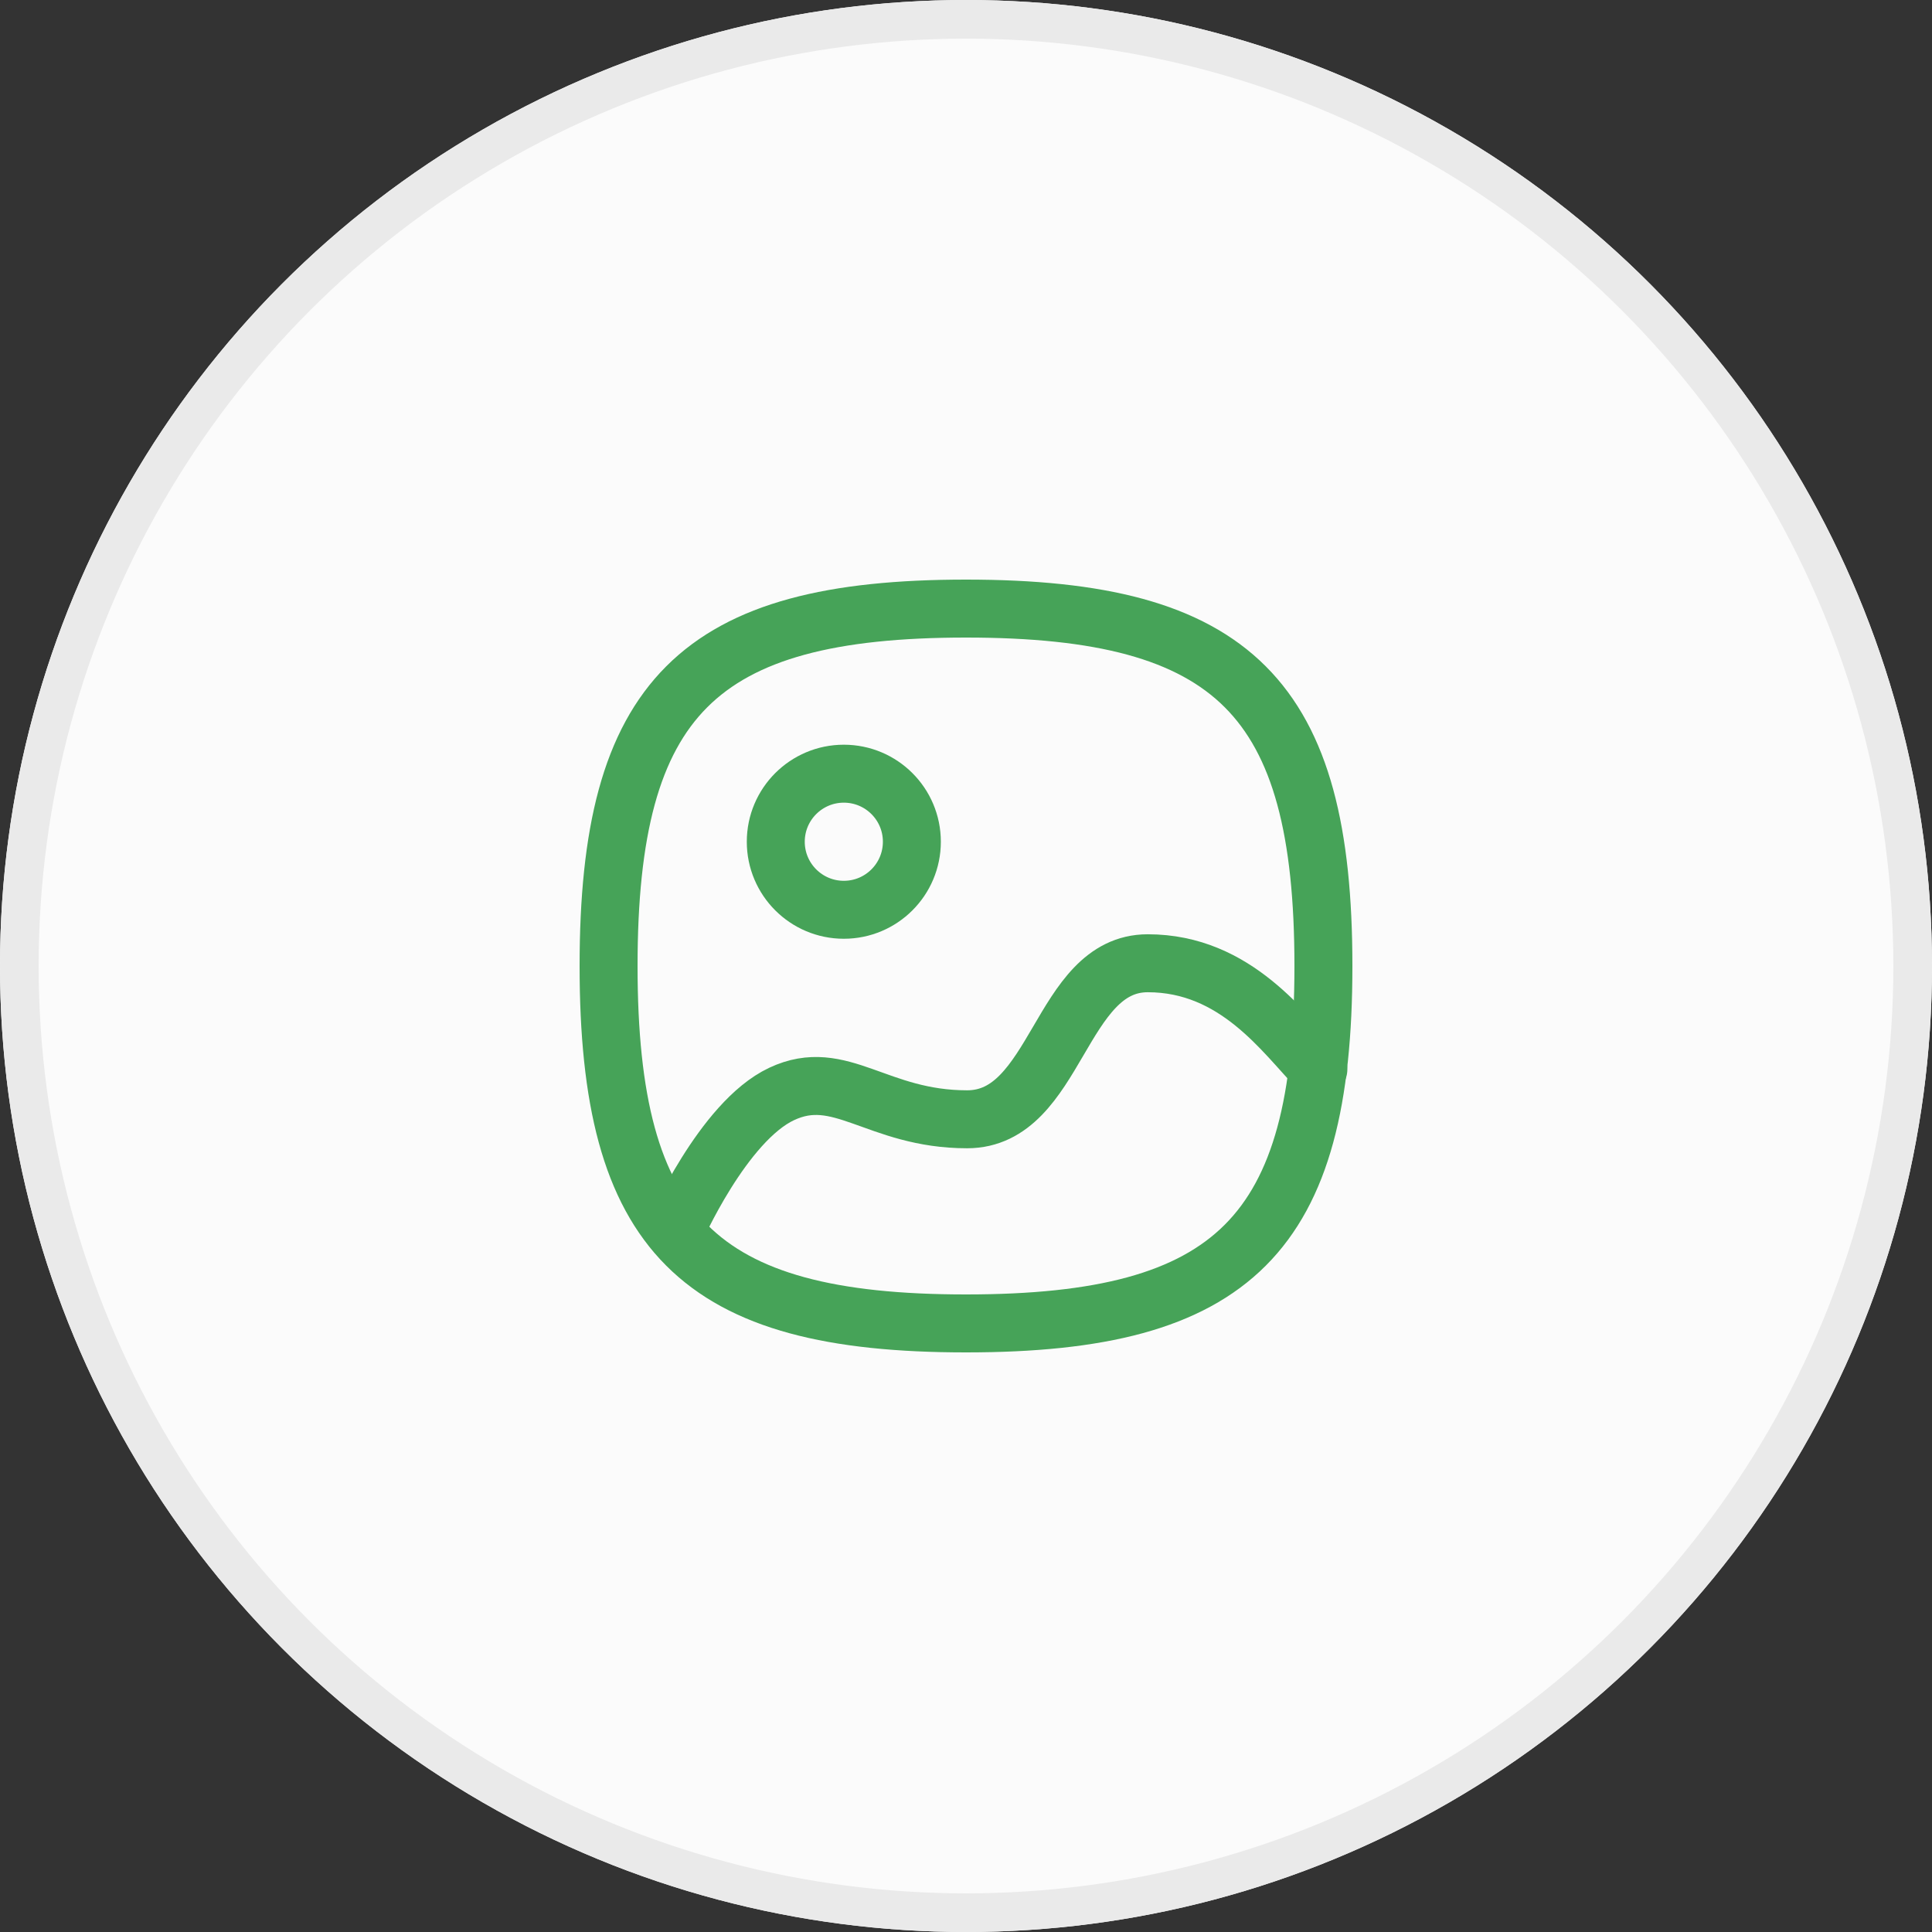 <svg width="50" height="50" viewBox="0 0 50 50" fill="none" xmlns="http://www.w3.org/2000/svg">
<rect x="0" y="0" width="50" height="50" fill="#333333" stroke="none"/>
<circle cx="25" cy="25" r="25" fill="#FBFBFB"/>
<circle cx="25" cy="25" r="24.5" stroke="#EAEAEA"/>
<path fill-rule="evenodd" clip-rule="evenodd" d="M15.75 25C15.75 31.937 18.063 34.25 25 34.25C31.937 34.25 34.25 31.937 34.25 25C34.25 18.063 31.937 15.75 25 15.75C18.063 15.75 15.75 18.063 15.75 25Z" stroke="#46A358" stroke-width="1.5" stroke-linecap="round" stroke-linejoin="round"/>
<path fill-rule="evenodd" clip-rule="evenodd" d="M23.599 21.784C23.599 22.757 22.811 23.545 21.838 23.545C20.866 23.545 20.077 22.757 20.077 21.784C20.077 20.811 20.866 20.023 21.838 20.023C22.811 20.023 23.599 20.811 23.599 21.784Z" stroke="#46A358" stroke-width="1.5" stroke-linecap="round" stroke-linejoin="round"/>
<path d="M34.12 27.666C33.239 26.76 31.993 24.929 29.704 24.929C27.415 24.929 27.365 28.967 25.029 28.967C22.692 28.967 21.751 27.596 20.228 28.312C18.706 29.027 17.466 31.873 17.466 31.873" stroke="#46A358" stroke-width="1.5" stroke-linecap="round" stroke-linejoin="round"/>
</svg>
